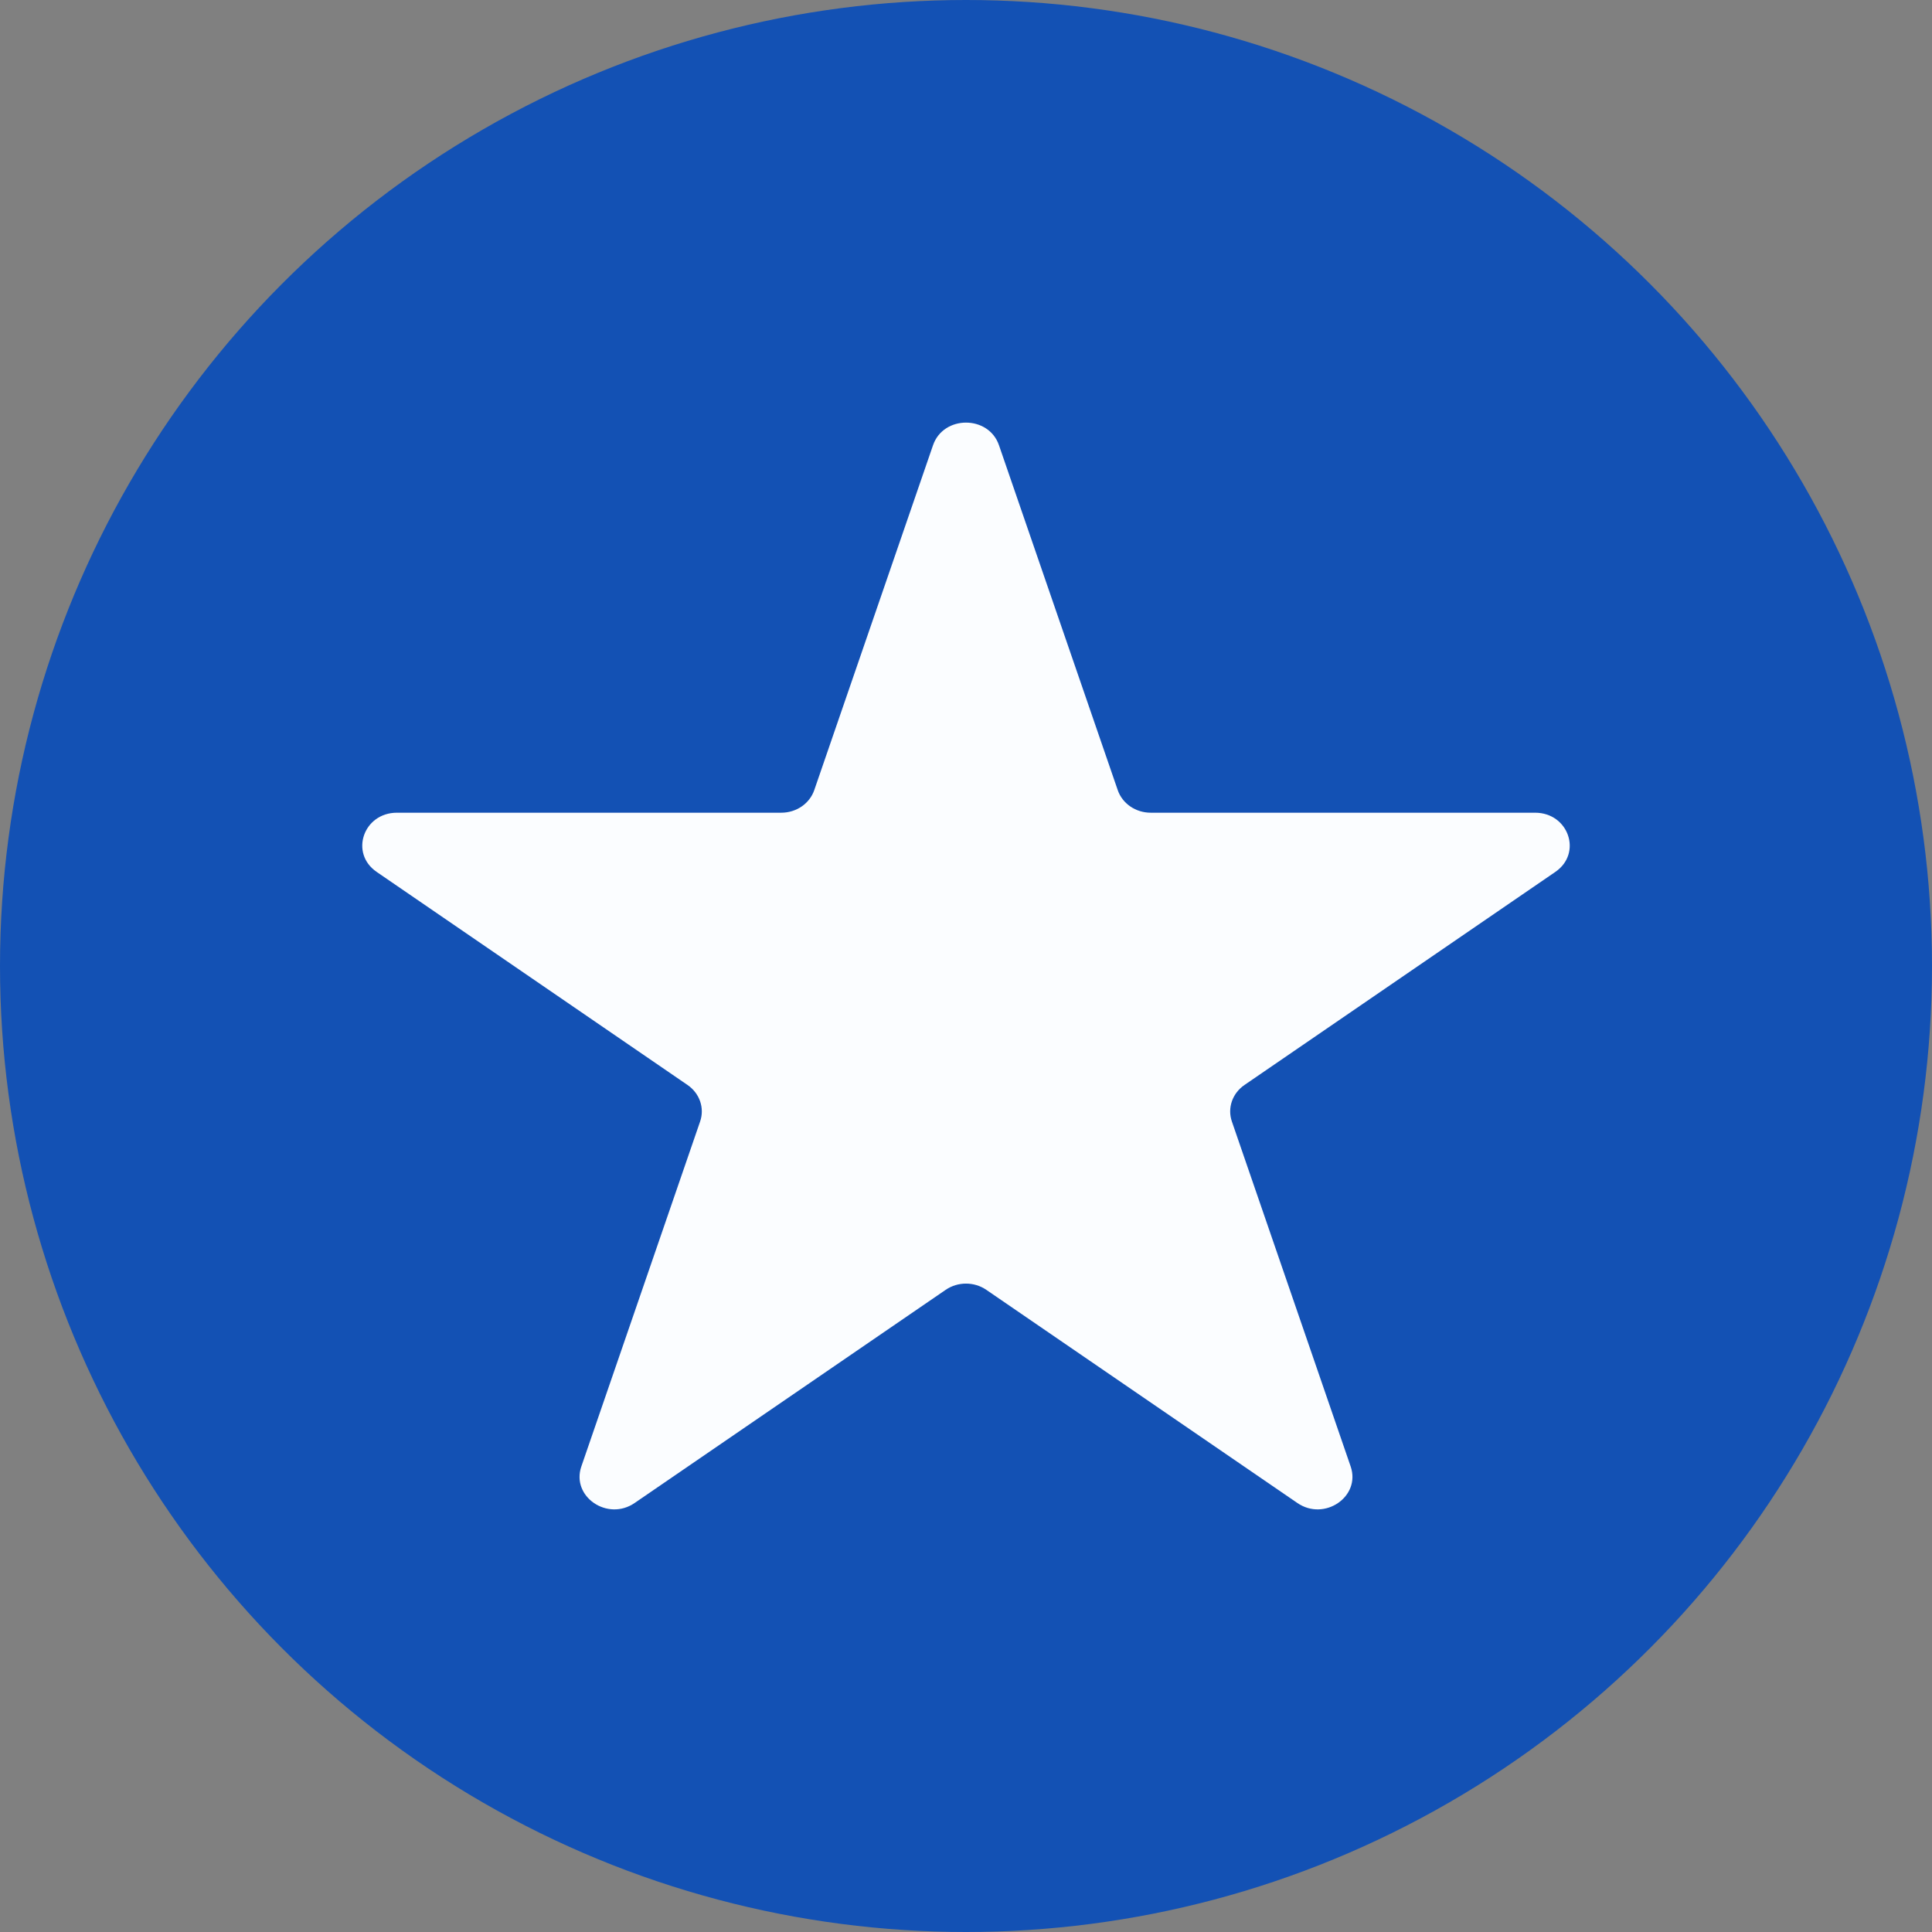 <svg width="32" height="32" viewBox="0 0 32 32" fill="none" xmlns="http://www.w3.org/2000/svg">
<rect x="0" y="0" width="32" height="32" fill="#808080" stroke="none"/>
<circle cx="16" cy="16" r="16" fill="#1351B4"/>
<path d="M15.454 7.374C15.626 6.875 16.374 6.875 16.546 7.374L18.513 13.086C18.59 13.31 18.81 13.461 19.059 13.461H25.425C25.981 13.461 26.212 14.132 25.762 14.441L20.612 17.971C20.411 18.109 20.327 18.353 20.404 18.576L22.371 24.289C22.543 24.788 21.937 25.203 21.488 24.894L16.337 21.364C16.136 21.226 15.864 21.226 15.663 21.364L10.512 24.894C10.063 25.203 9.457 24.788 9.629 24.289L11.596 18.576C11.673 18.353 11.589 18.109 11.388 17.971L6.238 14.441C5.788 14.132 6.019 13.461 6.575 13.461H12.941C13.19 13.461 13.41 13.31 13.487 13.086L15.454 7.374Z" fill="#FBFDFF"/>
</svg>
